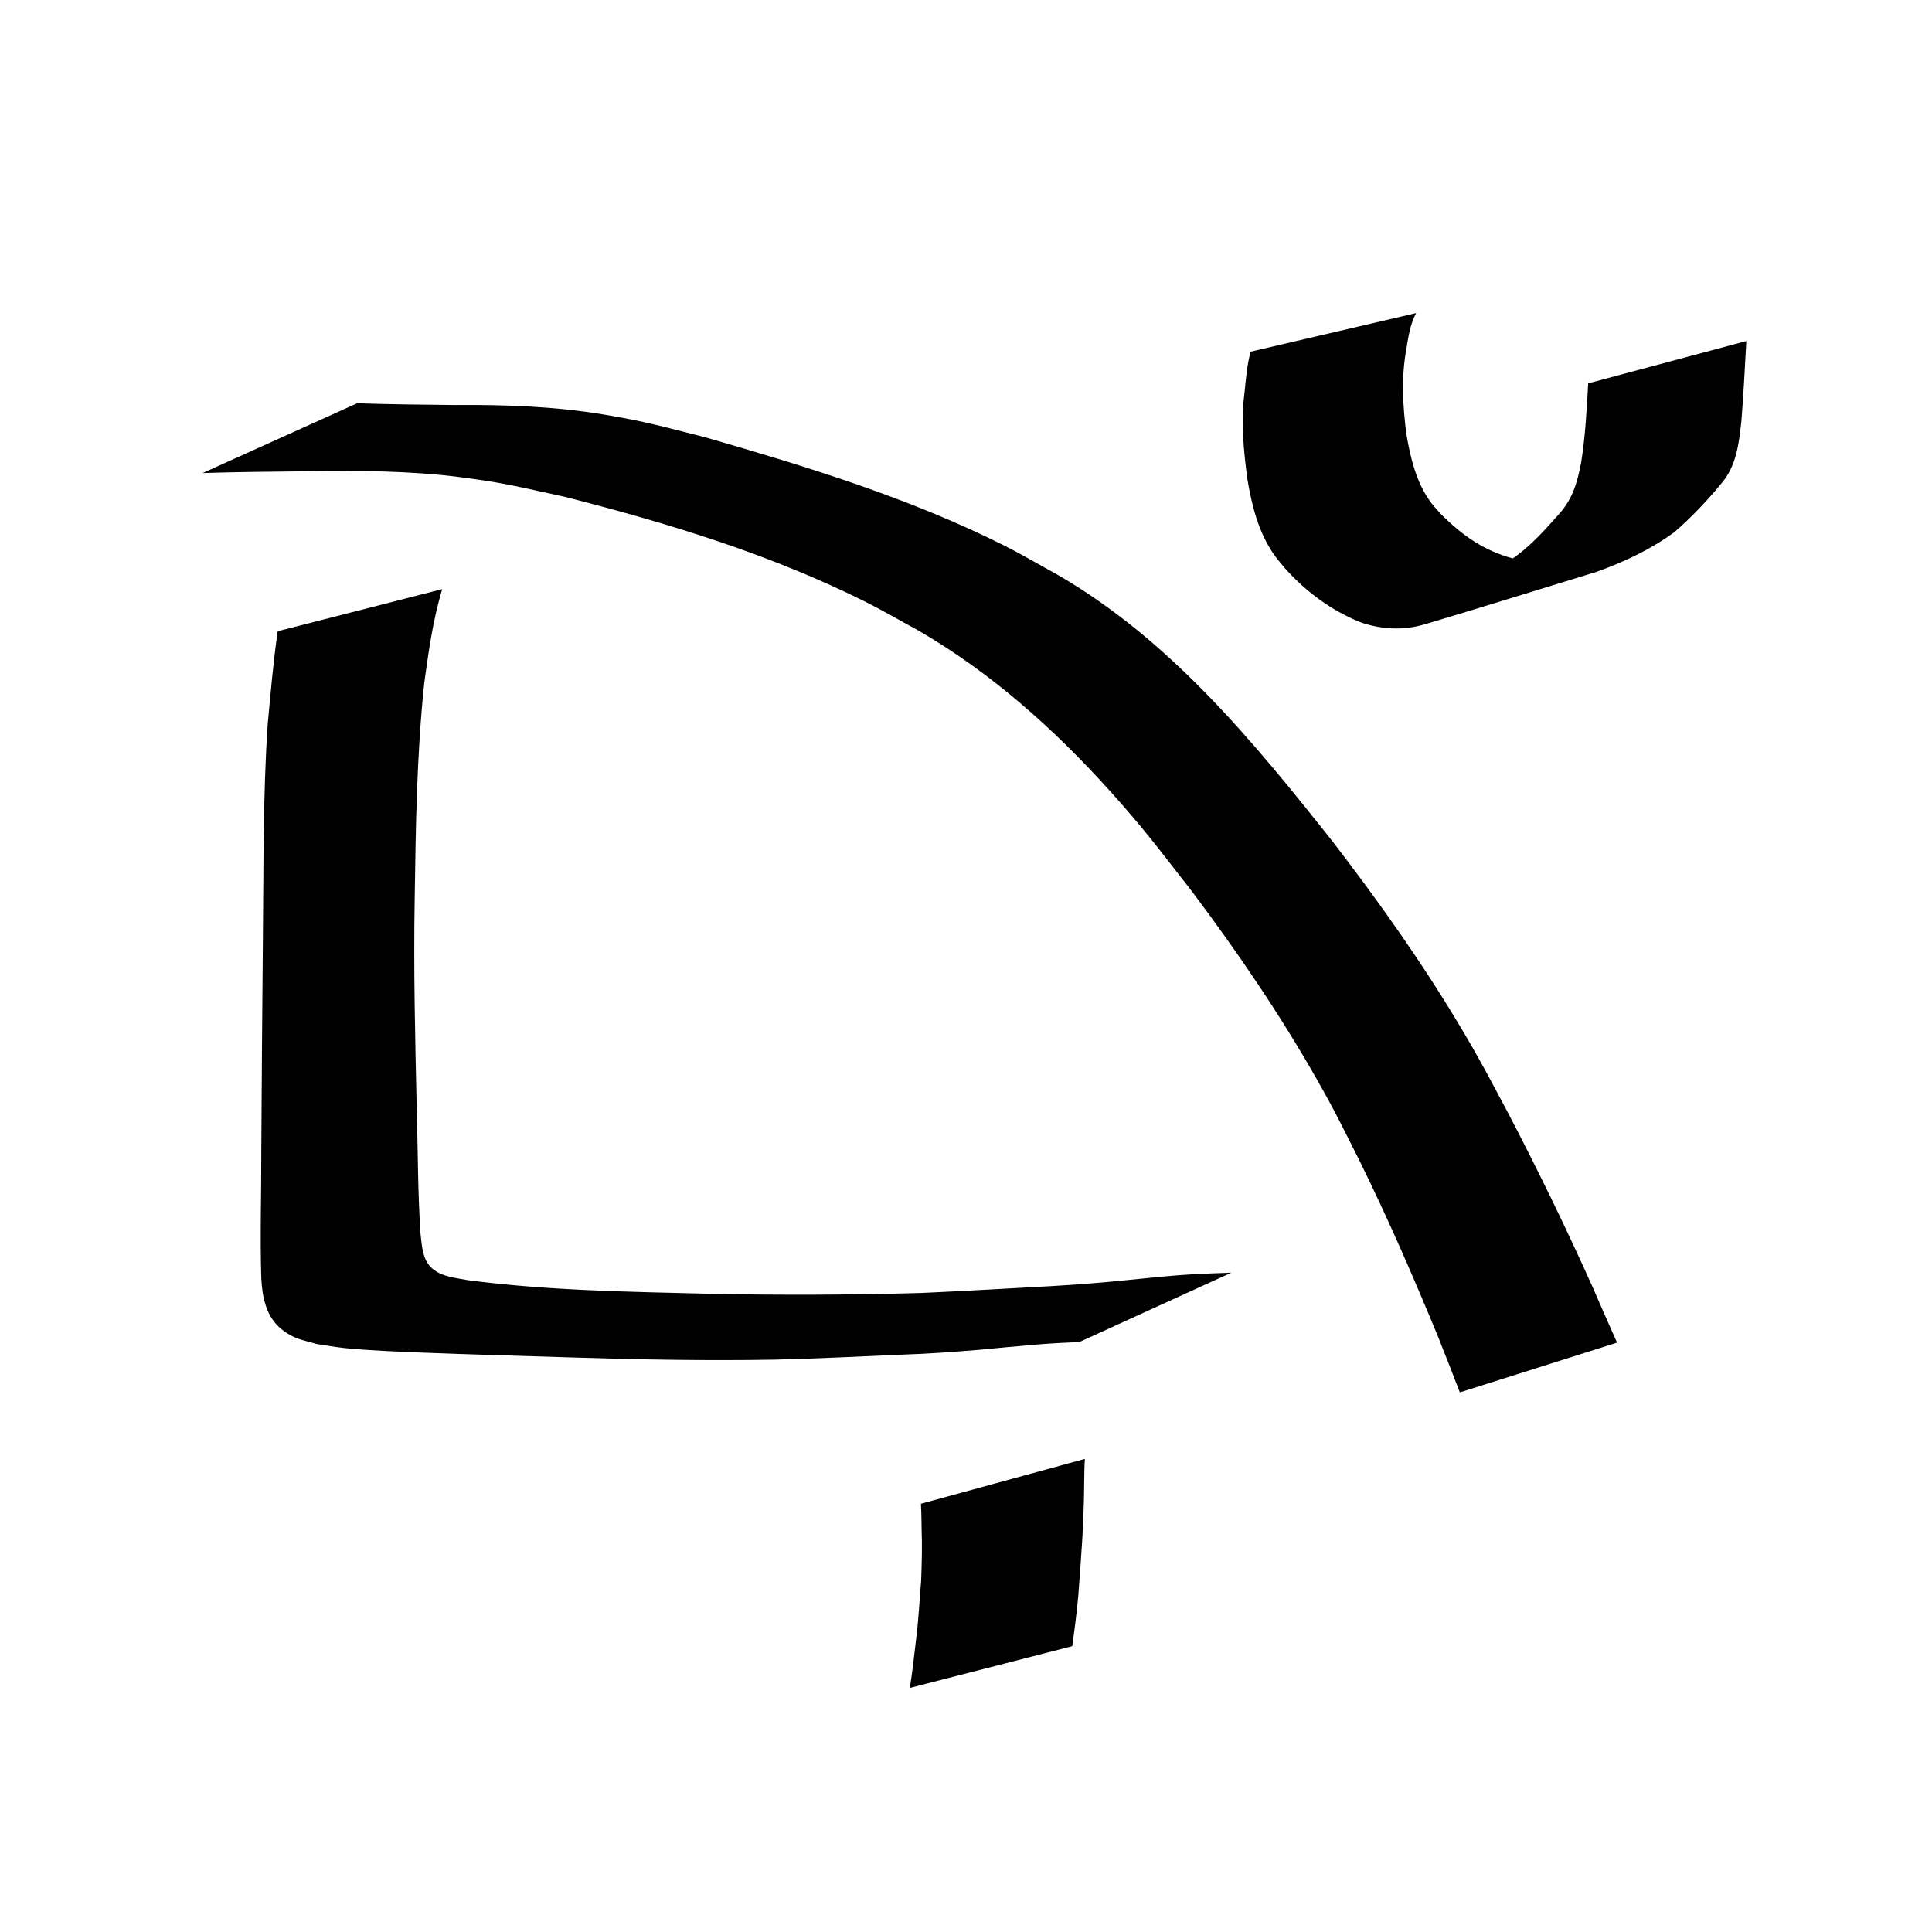 <?xml version="1.0" encoding="UTF-8" standalone="no"?>
<svg
   xmlns:dc="http://purl.org/dc/elements/1.1/"
   xmlns:cc="http://creativecommons.org/ns#"
   xmlns:rdf="http://www.w3.org/1999/02/22-rdf-syntax-ns#"
   xmlns:svg="http://www.w3.org/2000/svg"
   xmlns="http://www.w3.org/2000/svg"
   xmlns:sodipodi="http://sodipodi.sourceforge.net/DTD/sodipodi-0.dtd"
   xmlns:inkscape="http://www.inkscape.org/namespaces/inkscape"
   width="300mm"
   height="300mm"
   viewBox="0 0 300 300"
   version="1.1"
   id="svg42"
   inkscape:version="1.0.1 (3bc2e813f5, 2020-09-07)"
   sodipodi:docname="NOUN_House.svg">
  <defs
     id="defs36" />
  <sodipodi:namedview
     id="base"
     pagecolor="#ffffff"
     bordercolor="#666666"
     borderopacity="1.0"
     inkscape:pageopacity="0.0"
     inkscape:pageshadow="2"
     inkscape:zoom="0.35"
     inkscape:cx="400"
     inkscape:cy="560"
     inkscape:document-units="mm"
     inkscape:current-layer="layer1"
     inkscape:document-rotation="0"
     showgrid="false"
     inkscape:window-width="1267"
     inkscape:window-height="1040"
     inkscape:window-x="514"
     inkscape:window-y="86"
     inkscape:window-maximized="0" />
  <g
     inkscape:label="Layer 1"
     inkscape:groupmode="layer"
     id="layer1">
    <path
       style="stroke-width:1.323"
       id="path167"
       d="m 31.468,73.455 c 5.486,-0.172 10.976,-0.219 16.465,-0.276 7.861,-0.106 15.738,-0.088 23.55,0.918 7.091,0.913 9.059,1.506 16.234,3.053 15.93,4.059 31.827,8.893 46.585,16.253 2.795,1.394 5.49,2.978 8.236,4.467 11.265,6.521 20.994,15.182 29.686,24.809 5.468,6.057 7.798,9.262 12.797,15.652 7.008,9.325 13.606,18.979 19.377,29.123 3.033,5.331 3.985,7.38 6.702,12.767 4.43,8.985 8.424,18.176 12.239,27.435 1.143,2.84 2.236,5.699 3.344,8.553 0,0 24.411,-7.728 24.411,-7.728 v 0 c -1.26,-2.812 -2.502,-5.631 -3.721,-8.461 -4.139,-9.231 -8.557,-18.336 -13.253,-27.298 -2.792,-5.224 -4.011,-7.638 -7.075,-12.807 C 221.017,149.747 214.172,140.089 206.971,130.722 194.611,115.111 181.792,99.482 164.332,89.312 161.54,87.783 158.801,86.155 155.957,84.726 141.21,77.319 125.312,72.467 109.51,67.904 102.686,66.195 100.486,65.489 93.716,64.363 86.109,63.098 78.411,62.829 70.713,62.893 c -5.081,-0.056 -10.164,-0.096 -15.242,-0.276 0,0 -24.003,10.838 -24.003,10.838 z" />
    <path
       style="stroke-width:1.323"
       id="path169"
       d="m 43.122,98.017 c -0.698,4.798 -1.102,9.64 -1.554,14.466 -0.747,11.178 -0.627,22.392 -0.749,33.589 -0.111,10.935 -0.171,21.87 -0.246,32.805 0.018,6.552 -0.212,13.106 0.002,19.656 0.153,2.898 0.743,5.954 3.157,7.88 1.926,1.537 3.095,1.591 5.496,2.295 1.416,0.205 2.824,0.466 4.247,0.615 3.633,0.381 8.836,0.582 12.379,0.719 7.422,0.288 14.849,0.488 22.273,0.723 10.692,0.347 21.384,0.545 32.08,0.362 6.673,-0.162 13.34,-0.497 20.008,-0.786 3.943,-0.122 7.876,-0.418 11.807,-0.742 3.106,-0.304 6.214,-0.587 9.324,-0.851 2.081,-0.166 4.167,-0.268 6.253,-0.357 0,0 23.604,-10.769 23.604,-10.769 v 0 c -2.085,0.073 -4.169,0.141 -6.252,0.26 -3.151,0.191 -6.29,0.524 -9.43,0.84 -4,0.422 -8.017,0.733 -12.032,0.971 -6.831,0.372 -13.661,0.777 -20.495,1.081 -10.949,0.307 -21.899,0.356 -32.85,0.123 -12.497,-0.313 -25.05,-0.485 -37.461,-2.108 -1.919,-0.368 -4.425,-0.542 -5.871,-2.111 -1.248,-1.354 -1.299,-3.34 -1.511,-5.044 -0.434,-6.451 -0.401,-12.921 -0.592,-19.382 -0.242,-10.864 -0.507,-21.732 -0.318,-32.599 0.161,-11.18 0.318,-22.388 1.474,-33.518 0.684,-4.93 1.348,-9.886 2.808,-14.659 0,0 -25.552,6.539 -25.552,6.539 z" />
    <path
       style="stroke-width:1.323"
       id="path171"
       d="m 194.198,54.61 c -0.568,2.045 -0.73,4.226 -0.947,6.338 -0.598,4.507 -0.144,9.035 0.452,13.514 0.681,4.083 1.734,8.224 4.135,11.67 0.53,0.761 1.161,1.447 1.742,2.17 3.254,3.611 7.104,6.453 11.592,8.295 3.249,1.143 6.708,1.34 10.035,0.351 8.925,-2.653 17.811,-5.439 26.716,-8.158 4.305,-1.548 8.448,-3.493 12.136,-6.212 2.587,-2.265 4.977,-4.771 7.166,-7.423 2.42,-2.768 2.79,-6.257 3.177,-9.764 0.335,-4.139 0.534,-8.288 0.768,-12.433 0,0 -24.558,6.571 -24.558,6.571 v 0 c -0.226,4.101 -0.446,8.21 -1.089,12.272 -0.653,3.401 -1.386,5.867 -3.8,8.426 -2.166,2.447 -4.405,4.879 -7.138,6.707 -3.771,2.318 -7.809,4.138 -12.04,5.456 7.275,-2.197 14.551,-4.389 21.825,-6.591 0.723,-0.219 -1.444,0.445 -2.174,0.644 -2.364,0.643 -4.749,0.929 -7.158,0.309 -4.613,-1.248 -7.9,-3.538 -11.273,-6.908 -0.526,-0.609 -1.1,-1.179 -1.577,-1.827 -2.277,-3.086 -3.189,-6.943 -3.811,-10.652 -0.547,-4.298 -0.802,-8.627 -0.042,-12.922 0.332,-1.984 0.601,-4.025 1.558,-5.823 0,0 -25.696,5.989 -25.696,5.989 z" />
    <path
       style="stroke-width:1.323"
       id="path173"
       d="m 142.999,233.503 c 0.08,1.298 0.087,2.601 0.107,3.901 0.104,2.672 0.027,5.342 -0.071,8.013 -0.257,3.035 -0.398,6.086 -0.783,9.108 -0.316,2.527 -0.553,5.061 -0.976,7.573 0,0 25.217,-6.478 25.217,-6.478 v 0 c 0.374,-2.56 0.681,-5.128 0.931,-7.703 0.249,-3.078 0.447,-6.16 0.652,-9.24 0.124,-2.725 0.261,-5.449 0.27,-8.178 0.02,-1.32 0.029,-2.642 0.107,-3.96 0,0 -25.455,6.964 -25.455,6.964 z" />
  </g>
</svg>
